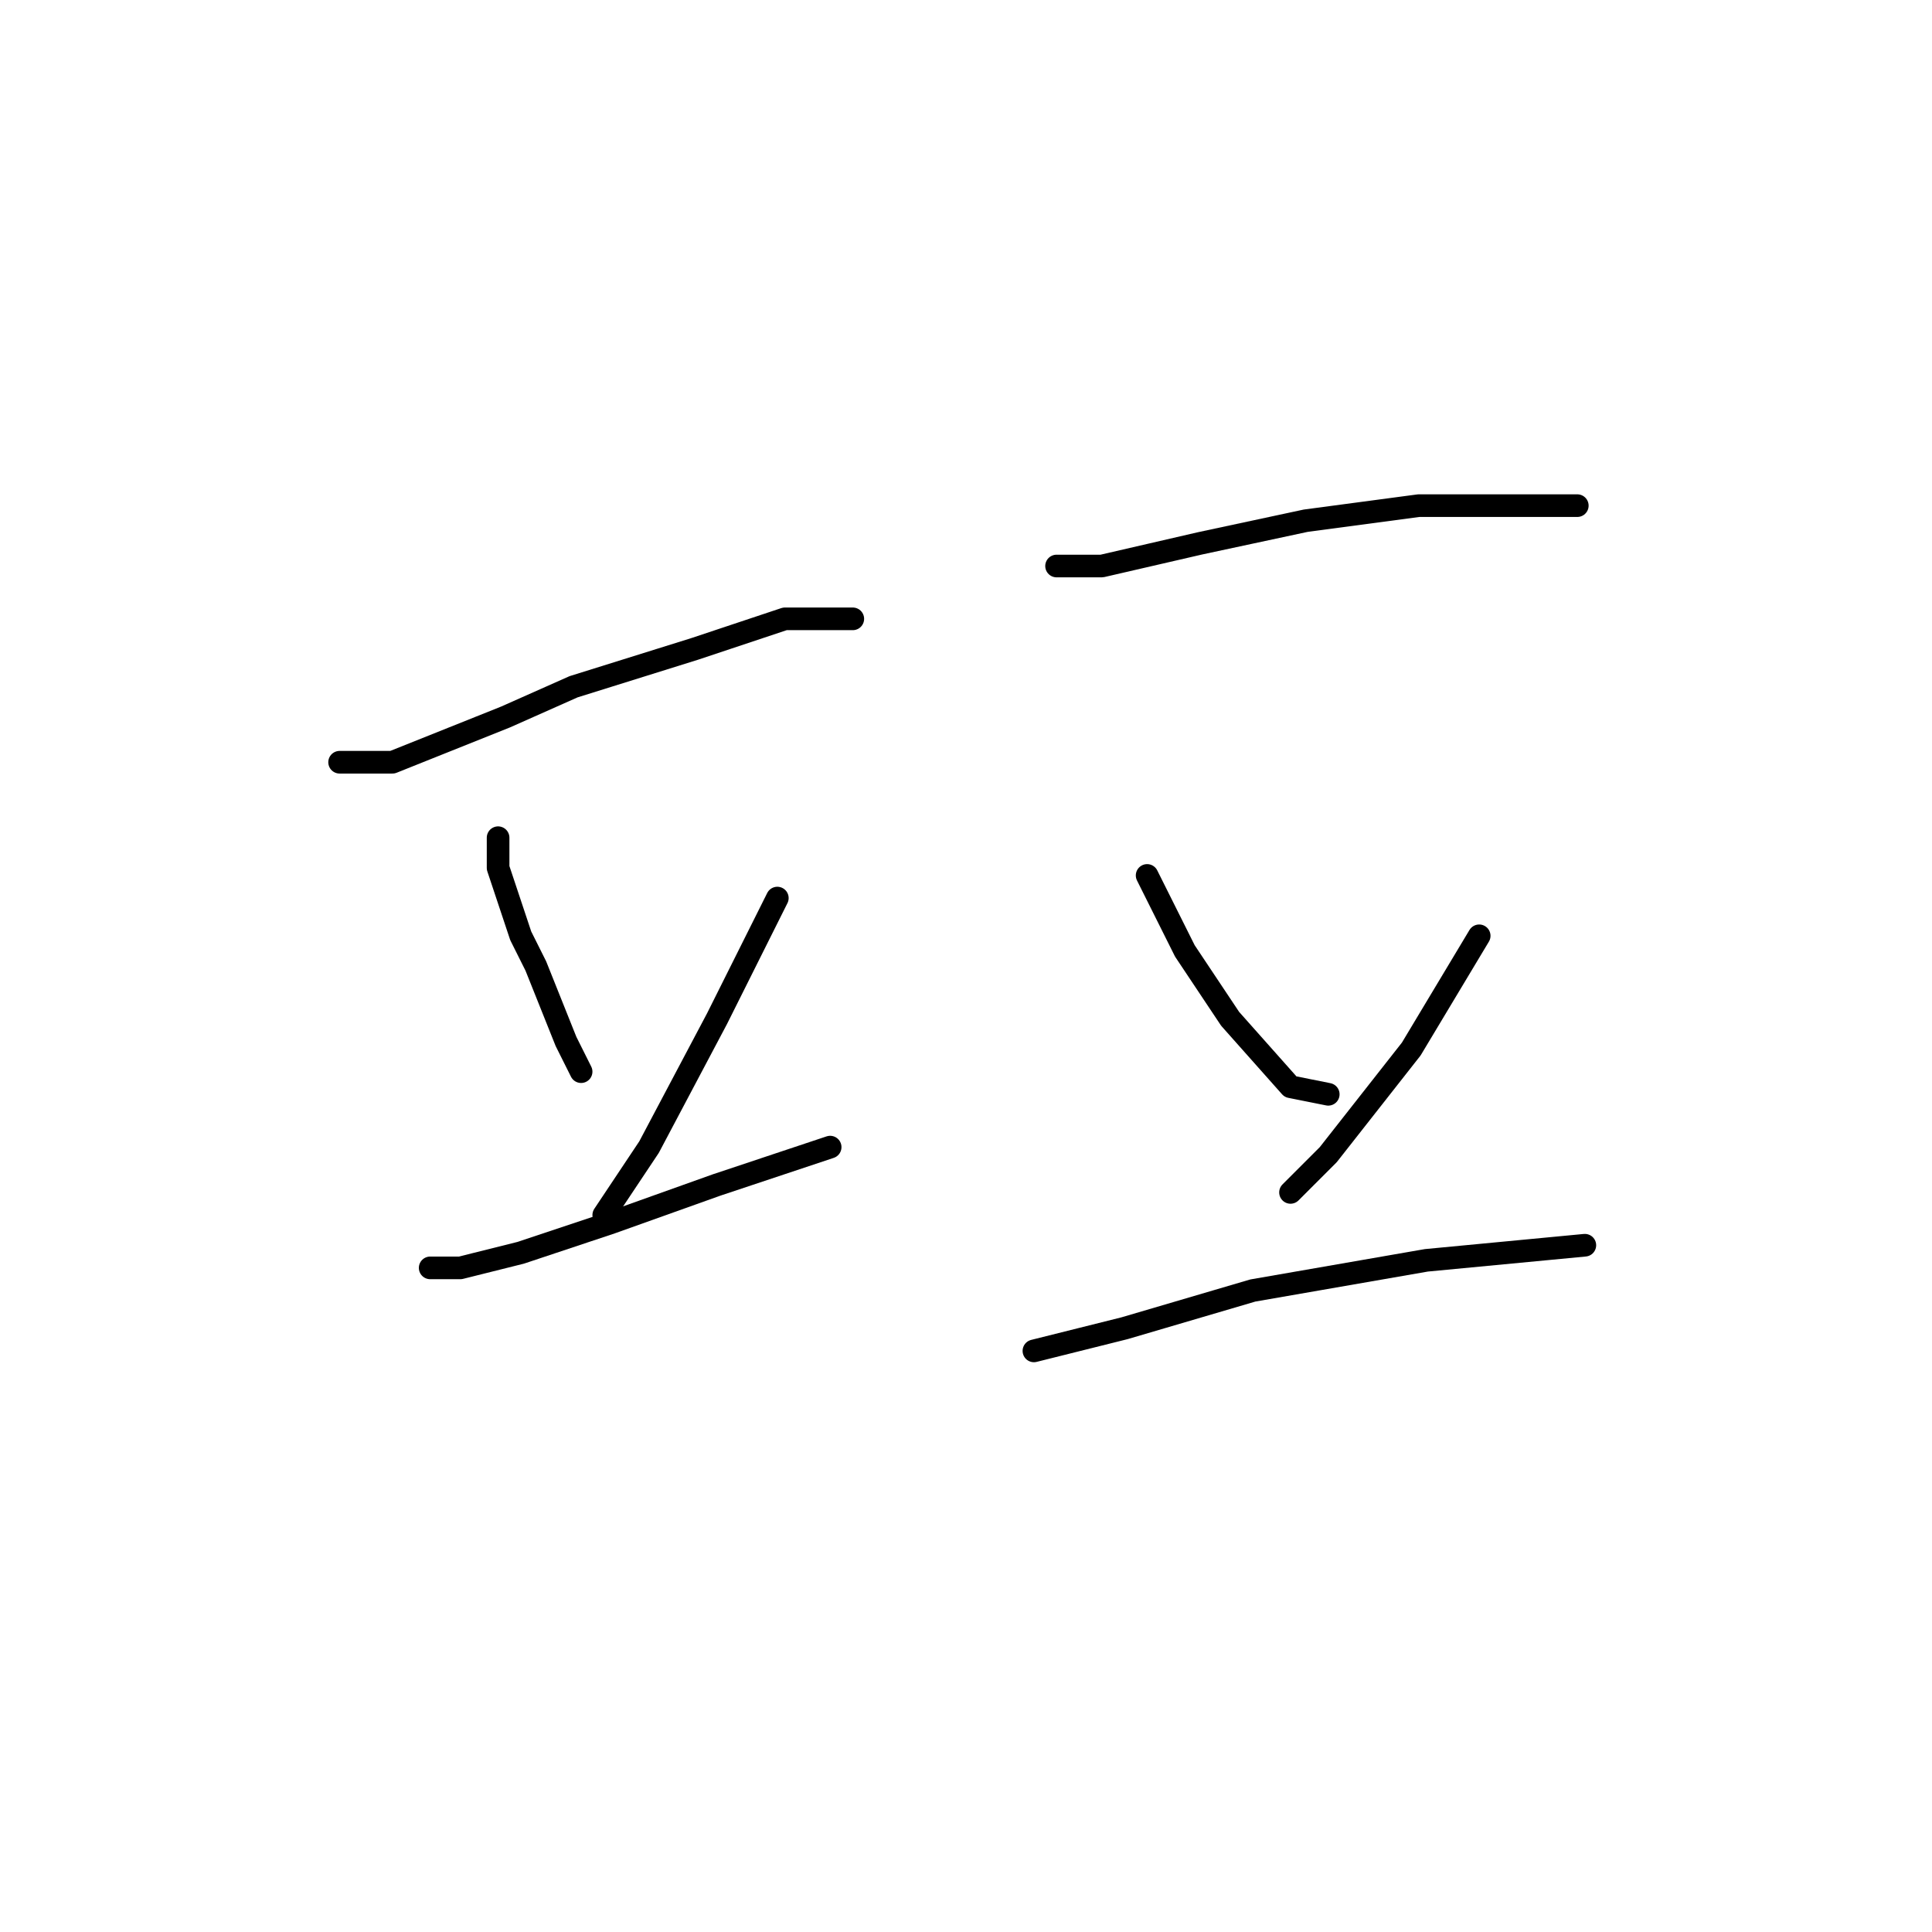 <?xml version="1.0" standalone="no"?>
    <svg width="256" height="256" xmlns="http://www.w3.org/2000/svg" version="1.1">
    <polyline stroke="black" stroke-width="3" stroke-linecap="round" fill="transparent" stroke-linejoin="round" points="45 101 52 101 67 95 76 91 92 86 104 82 113 82 113 82 " />
        <polyline stroke="black" stroke-width="3" stroke-linecap="round" fill="transparent" stroke-linejoin="round" points="66 111 66 115 69 124 71 128 75 138 77 142 77 142 " />
        <polyline stroke="black" stroke-width="3" stroke-linecap="round" fill="transparent" stroke-linejoin="round" points="103 119 95 135 86 152 80 161 80 161 " />
        <polyline stroke="black" stroke-width="3" stroke-linecap="round" fill="transparent" stroke-linejoin="round" points="57 168 61 168 69 166 81 162 95 157 110 152 110 152 " />
        <polyline stroke="black" stroke-width="3" stroke-linecap="round" fill="transparent" stroke-linejoin="round" points="140 75 146 75 159 72 173 69 188 67 201 67 209 67 209 67 " />
        <polyline stroke="black" stroke-width="3" stroke-linecap="round" fill="transparent" stroke-linejoin="round" points="152 116 157 126 163 135 171 144 176 145 176 145 " />
        <polyline stroke="black" stroke-width="3" stroke-linecap="round" fill="transparent" stroke-linejoin="round" points="196 124 187 139 176 153 171 158 171 158 " />
        <polyline stroke="black" stroke-width="3" stroke-linecap="round" fill="transparent" stroke-linejoin="round" points="137 179 149 176 166 171 189 167 210 165 210 165 " />
        </svg>